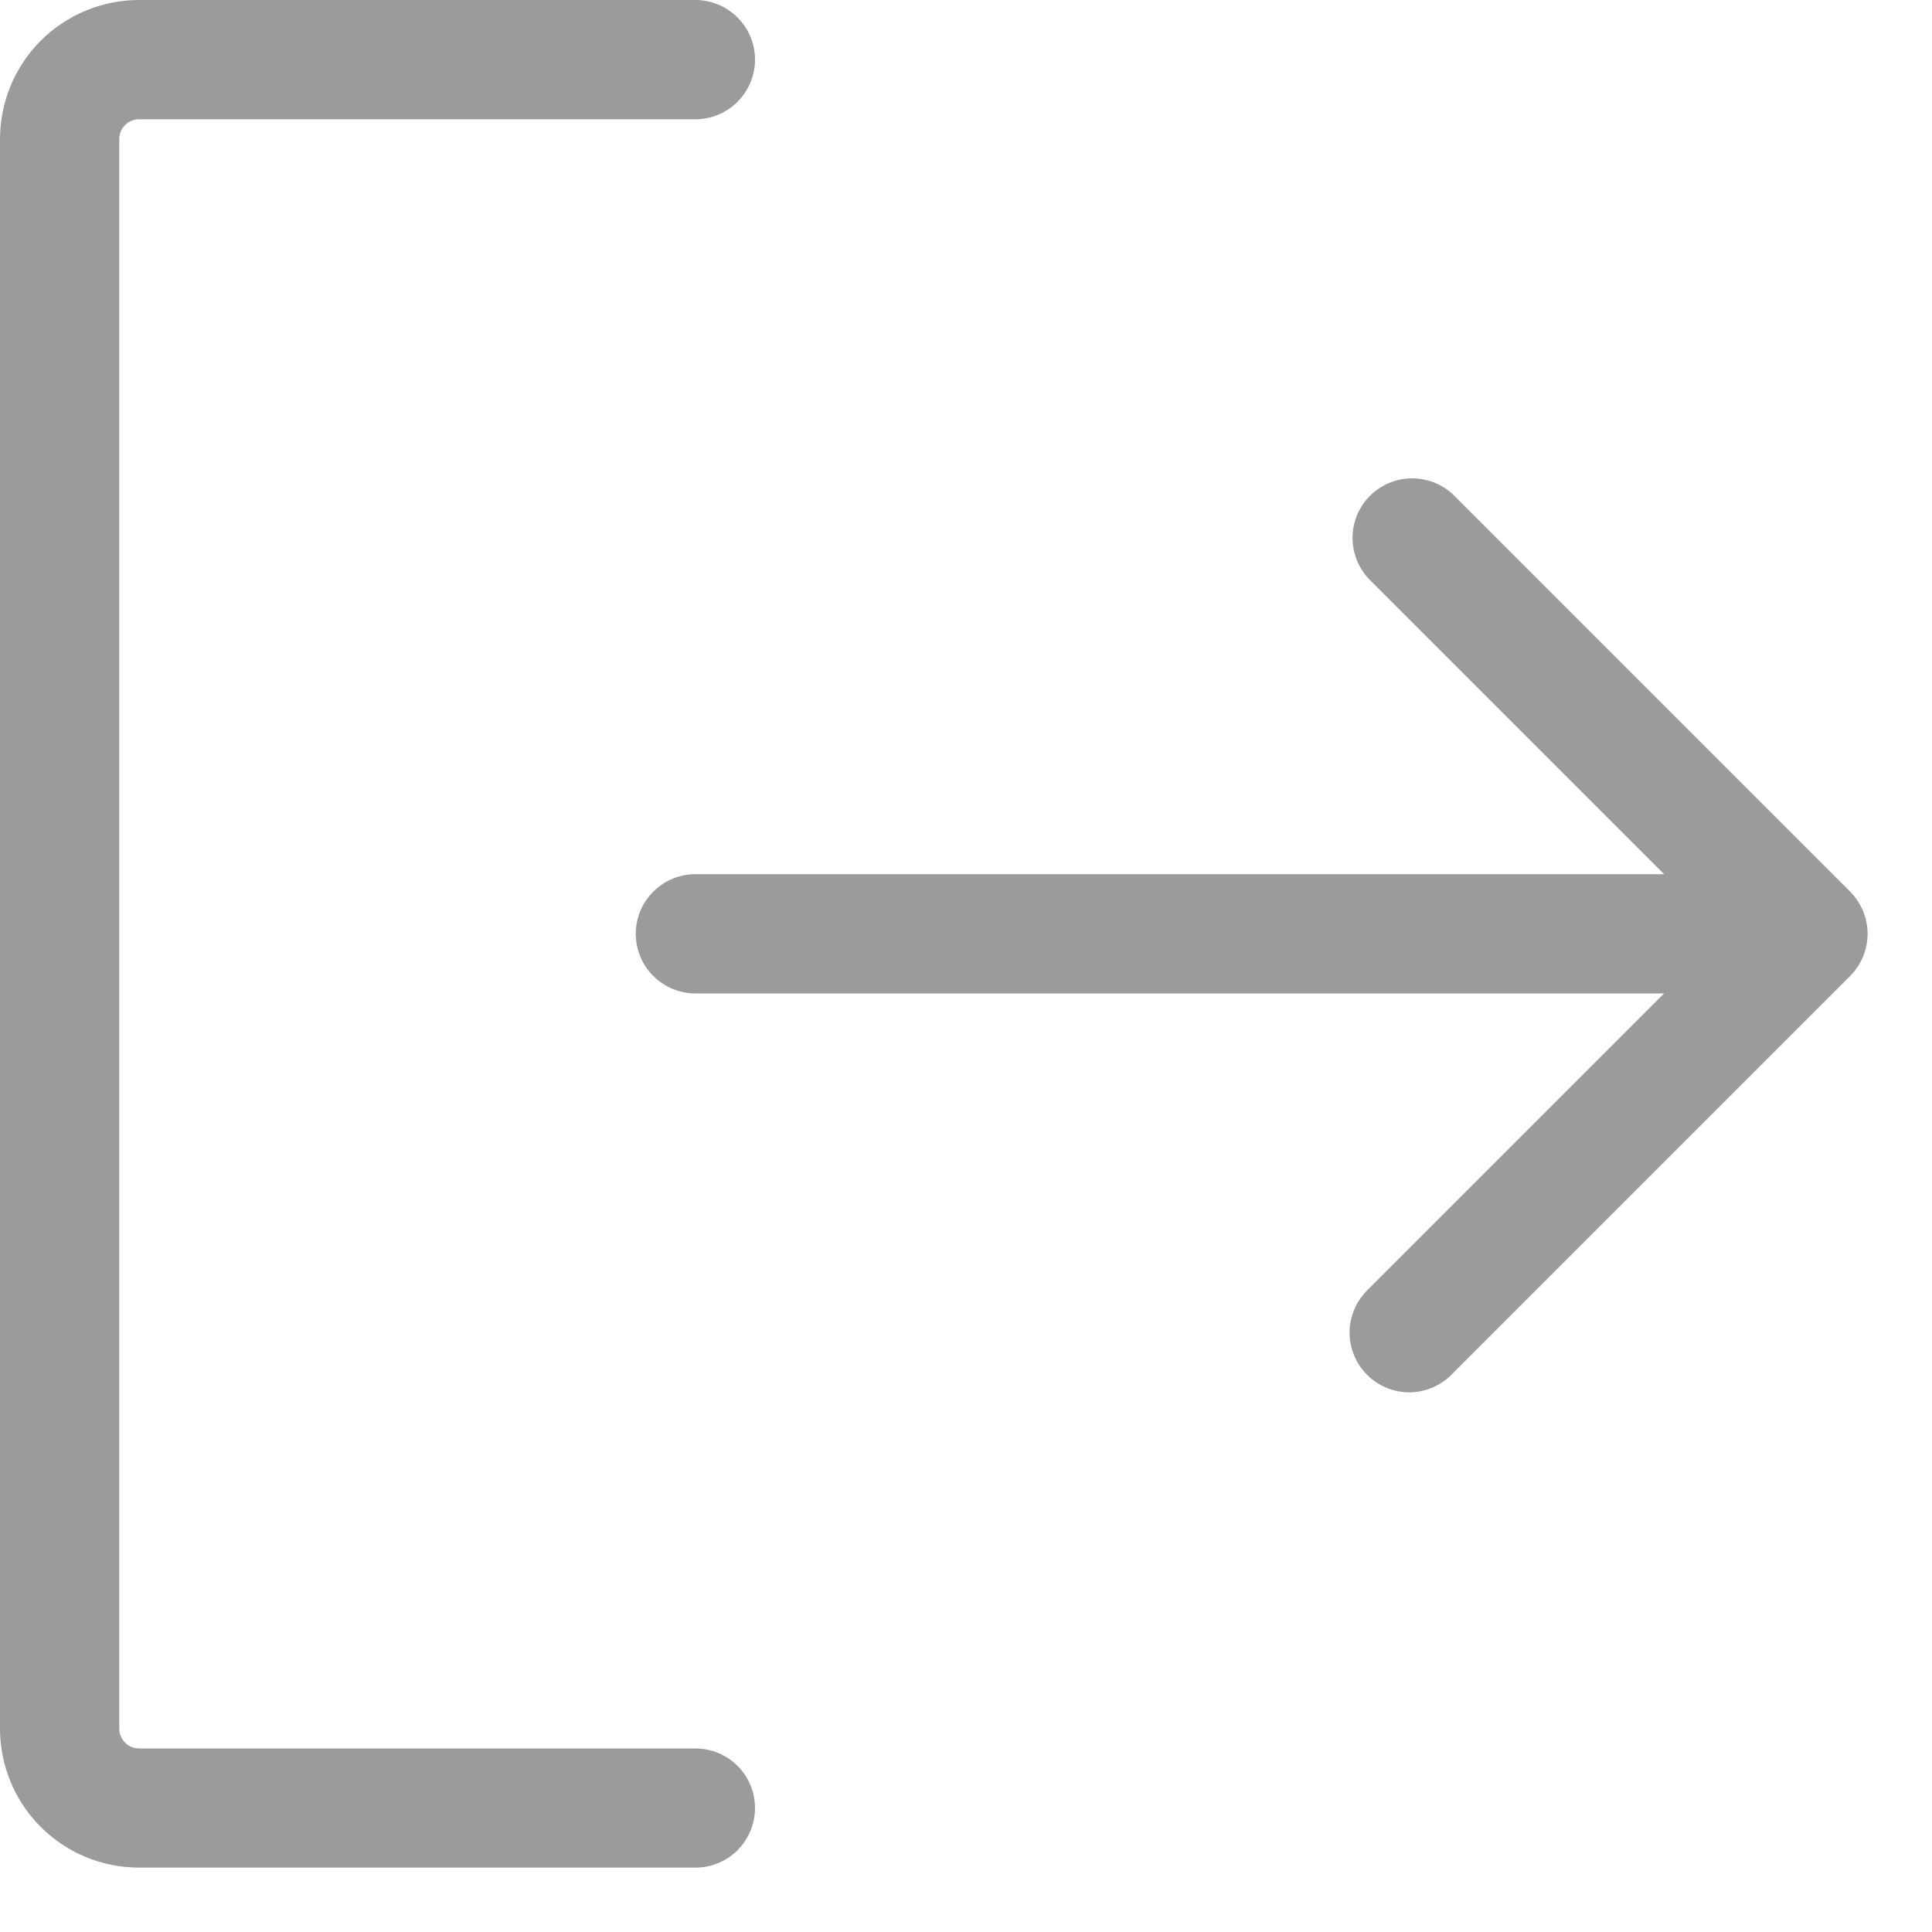 <svg width="15" height="15" viewBox="0 0 15 15" fill="none" xmlns="http://www.w3.org/2000/svg">
<path d="M5.862 14.038C5.862 14.16 5.813 14.278 5.726 14.365C5.64 14.452 5.522 14.5 5.399 14.5H1.08C0.793 14.5 0.519 14.387 0.316 14.184C0.114 13.982 0 13.707 0 13.421V1.08C0 0.793 0.114 0.519 0.316 0.316C0.519 0.114 0.793 0 1.08 0H5.399C5.522 0 5.64 0.049 5.726 0.136C5.813 0.222 5.862 0.34 5.862 0.463C5.862 0.586 5.813 0.703 5.726 0.79C5.64 0.877 5.522 0.926 5.399 0.926H1.08C1.039 0.926 1 0.942 0.971 0.971C0.942 1 0.926 1.039 0.926 1.08V13.421C0.926 13.461 0.942 13.501 0.971 13.53C1 13.559 1.039 13.575 1.08 13.575H5.399C5.522 13.575 5.64 13.624 5.726 13.71C5.813 13.797 5.862 13.915 5.862 14.038ZM14.365 6.923L11.28 3.838C11.192 3.756 11.076 3.712 10.956 3.714C10.836 3.716 10.722 3.765 10.637 3.849C10.552 3.934 10.503 4.048 10.501 4.168C10.499 4.288 10.544 4.404 10.625 4.492L12.92 6.787H5.399C5.276 6.787 5.159 6.836 5.072 6.923C4.985 7.01 4.936 7.127 4.936 7.25C4.936 7.373 4.985 7.491 5.072 7.577C5.159 7.664 5.276 7.713 5.399 7.713H12.92L10.625 10.008C10.58 10.051 10.543 10.102 10.518 10.159C10.493 10.215 10.479 10.277 10.478 10.339C10.477 10.401 10.489 10.463 10.512 10.52C10.535 10.578 10.57 10.63 10.614 10.674C10.658 10.718 10.71 10.753 10.768 10.776C10.825 10.799 10.887 10.811 10.949 10.81C11.011 10.809 11.072 10.795 11.129 10.77C11.186 10.744 11.237 10.708 11.28 10.662L14.365 7.577C14.451 7.49 14.5 7.373 14.5 7.25C14.5 7.128 14.451 7.01 14.365 6.923Z" fill="#9B9B9B"/>
</svg>

